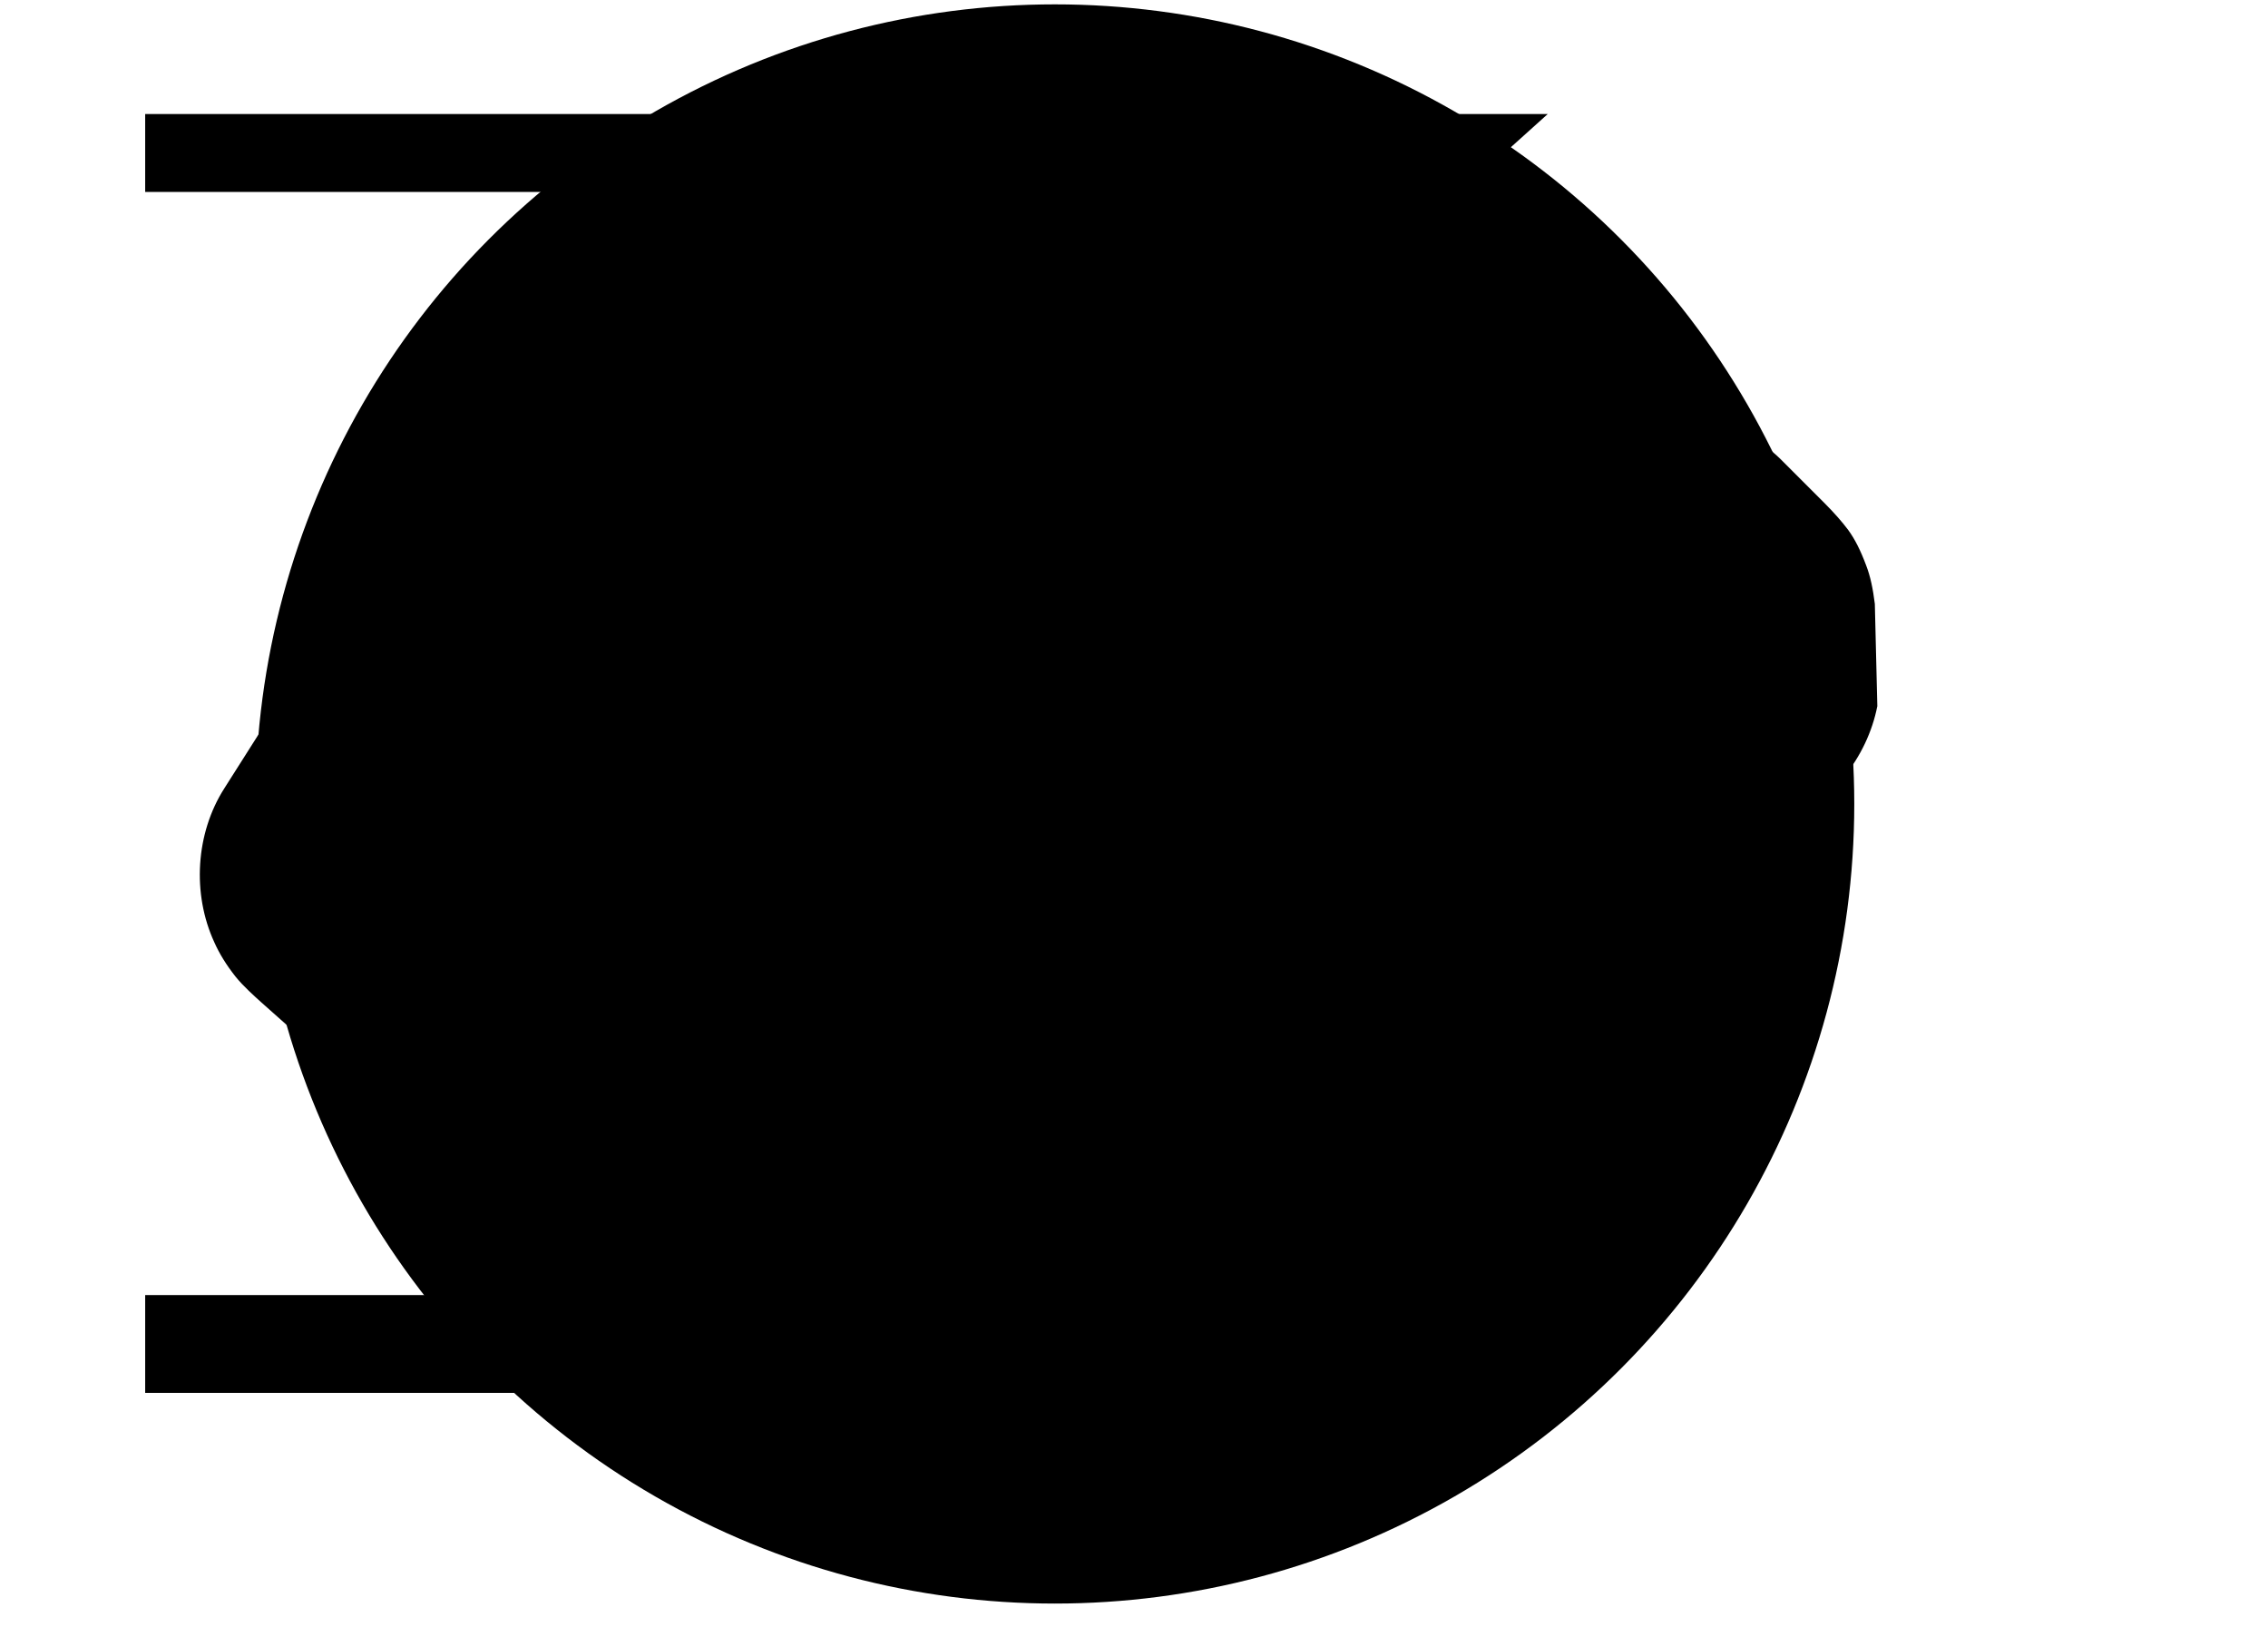<?xml version="1.0" encoding="utf-8"?>
<!-- Generator: Adobe Illustrator 21.1.0, SVG Export Plug-In . SVG Version: 6.00 Build 0)  -->
<svg version="1.1" id="Layer_2" xmlns="http://www.w3.org/2000/svg" xmlns:xlink="http://www.w3.org/1999/xlink" x="0px" y="0px"
	 viewBox="0 0 364 261" style="enable-background:new 0 0 364 261;" xml:space="preserve">
<g>
	<circle fill="currentColor" cx="169.3" cy="129" r="128.3"/>
	<g>
		<path  d="M83.9,190.6c-1.3-0.3-10.3-3.5-12.3-4.4c-1.9-0.9-3.7-2.3-5.4-3.8l-3.6-3.2l-20.7-18.4
			c-1-0.9-2.9-2.6-4.1-4.1c-1.5-1.9-2.6-3.7-3.4-5.5c-3.6-7.8-3-17.5,1.6-24.7l19.8-31.2l9.9-15.6l2.5-3.9c0.2-0.3,0.4-0.6,0.6-1
			c0.6-0.9,1.2-1.9,2.5-3.4c2.6-3.2,6.2-5.7,10.3-7.4c2-0.8,4.3-1.1,6.2-1.4c0.1,0,0.6,0,3.4,0c8.6,0,29.6,0.2,29.8,0.2l36.9-1
			l4.8,0.1c2,0,4.2,0.4,6.3,1c1.9,0.5,3.9,1.4,5.9,2.5c1.2,0.7,2.8,1.9,4.7,3.5l14.2,12c2.8,2.4,8.6,6,11.8,6.3
			c0.8,0.1,2.5,0.1,5.1,0.1c2.7,0,6,0,8.5-0.1c1.5,0,2.8,0,3.5,0h0.4l0.4-0.2c1-0.6,2.9-2.3,5.6-5l1.6-1.6l6.6-6.6
			c1.6-1.5,3.3-2.8,5.1-3.8c3.8-2.2,8-3.4,12.3-3.5l9.4,0l5,0c2.1,0.1,4.2,0.5,6.3,1.1c4.1,1.2,7.9,3.5,10.9,6.6l6.5,6.5
			c1.6,1.6,2.9,3.1,3.8,4.3c1.1,1.5,2,3.3,2.9,5.7c0.7,1.8,1.1,3.8,1.4,6.2l0.4,16.4c-0.8,4.1-2.7,8.1-5.4,11.4
			c-0.6,0.7-1.6,1.8-2.1,2.2l-4.9,5l-1.7,1.7l-0.9,1.1l-1.2,1.4c-0.5,0.4-1,0.9-1.4,1.4c-1.2,1.2-2.5,2.4-3.8,3.1l-0.4,0.2
			c-3.8,2-8.2,4.3-11.9,4.3h-6.4l-14.7-17.2h18.9l0.1,0c1.5-0.2,3.3-0.5,3.6-0.5c1.9-0.2,3.6-1.4,5-2.3l0.2-0.1
			c0.4-0.3,0.8-0.5,1.1-0.8l0.4-0.4l0.9-0.9l6.5-6.5c1-1,1.3-1.4,1.9-2.3c1-1.6,1.6-3.4,1.7-5.2l0-8.7c0-1.9-0.5-3.7-1.4-5.3
			c-0.5-0.9-1-1.6-1.6-2.2l-3.1-3.1l-4.9-4.9l-0.1-0.1c-0.3-0.3-0.6-0.6-0.9-0.8c-1.4-1.1-3.1-1.9-5-2.2c-1.9-0.2-6.5-0.2-7.9-0.2
			c-3.6,0-6.7,0.1-8,0.1c-2,0.3-3.7,1.1-5.2,2.2c-0.3,0.3-0.7,0.6-1,0.9l-4.9,4.9l-3.4,3.4c-1.5,1.5-3.3,2.8-5.2,3.8
			c-3.8,2.1-8,3.3-12.4,3.3l-18.6,0c-4.3,0-8.6-1.1-12.4-3.2c-1-0.5-1.9-1.1-2.7-1.7c-0.5-0.3-0.9-0.6-1.3-1l-1-0.8l-3.5-2.9
			l-13.7-11.3c-1.6-1.2-3.4-1.4-5-1.6c-0.4-0.1-21.8-0.3-63.7-0.8l-8.9,0c-1.9,0.1-3.7,0.6-5.3,1.5c-0.8,0.5-1.5,1-2.2,1.7
			c-0.3,0.3-0.6,0.7-0.9,1l-0.3,0.4l-0.7,1.1l-29.6,46.6c-0.4,0.7-1,1.5-1.5,2.3c-1.7,2.7-2.5,3.9-2.7,4.7c-1.4,3.2-1,7.4,1,10.4
			c0.5,0.7,1,1.4,1.8,2.1l24.1,21.6l4.7,3.9l0.3,0.1c0.5,0.1,4.3,1.5,6.5,2.3l0.3,0.1h60.2c0.4,0,1.6,0,7.5-5.6l47.3-51.4l20.7-0.4
			l-34.5,37.3L175.2,170l-6.3,6.8l-3.1,3.6c-1.4,1.5-3.1,3.3-4.9,4.4c-3.5,2.3-15.8,5.7-17.3,5.8H83.9z"/>
		<path  d="M194.3,214.5c-1,0.9-2,1.8-3,2.5c-2.1,1.4-13.7,6.1-15.3,6.5H23.3v-15.7h153.4l0.4-0.2c1.4-0.8,6-3.4,6.8-4.1
			l0.1-0.1l3.1-3.2l10.4-11.2l20.7-0.3l-17.4,18.7l-4,4.3L194.3,214.5z"/>
		<polygon  points="117.3,46.5 117.3,30.8 23.3,30.8 23.3,18.3 248.4,18.3 234.5,30.8 133,30.8 133,46.5 		"/>
		<polygon  points="111.1,149.9 111.1,134.2 97,134.2 97,120.1 111.1,120.1 111.1,107.6 126.7,107.6 126.7,120.1 
			140.8,120.1 140.8,134.2 126.7,134.2 126.7,149.9 		"/>
	</g>
</g>
</svg>
